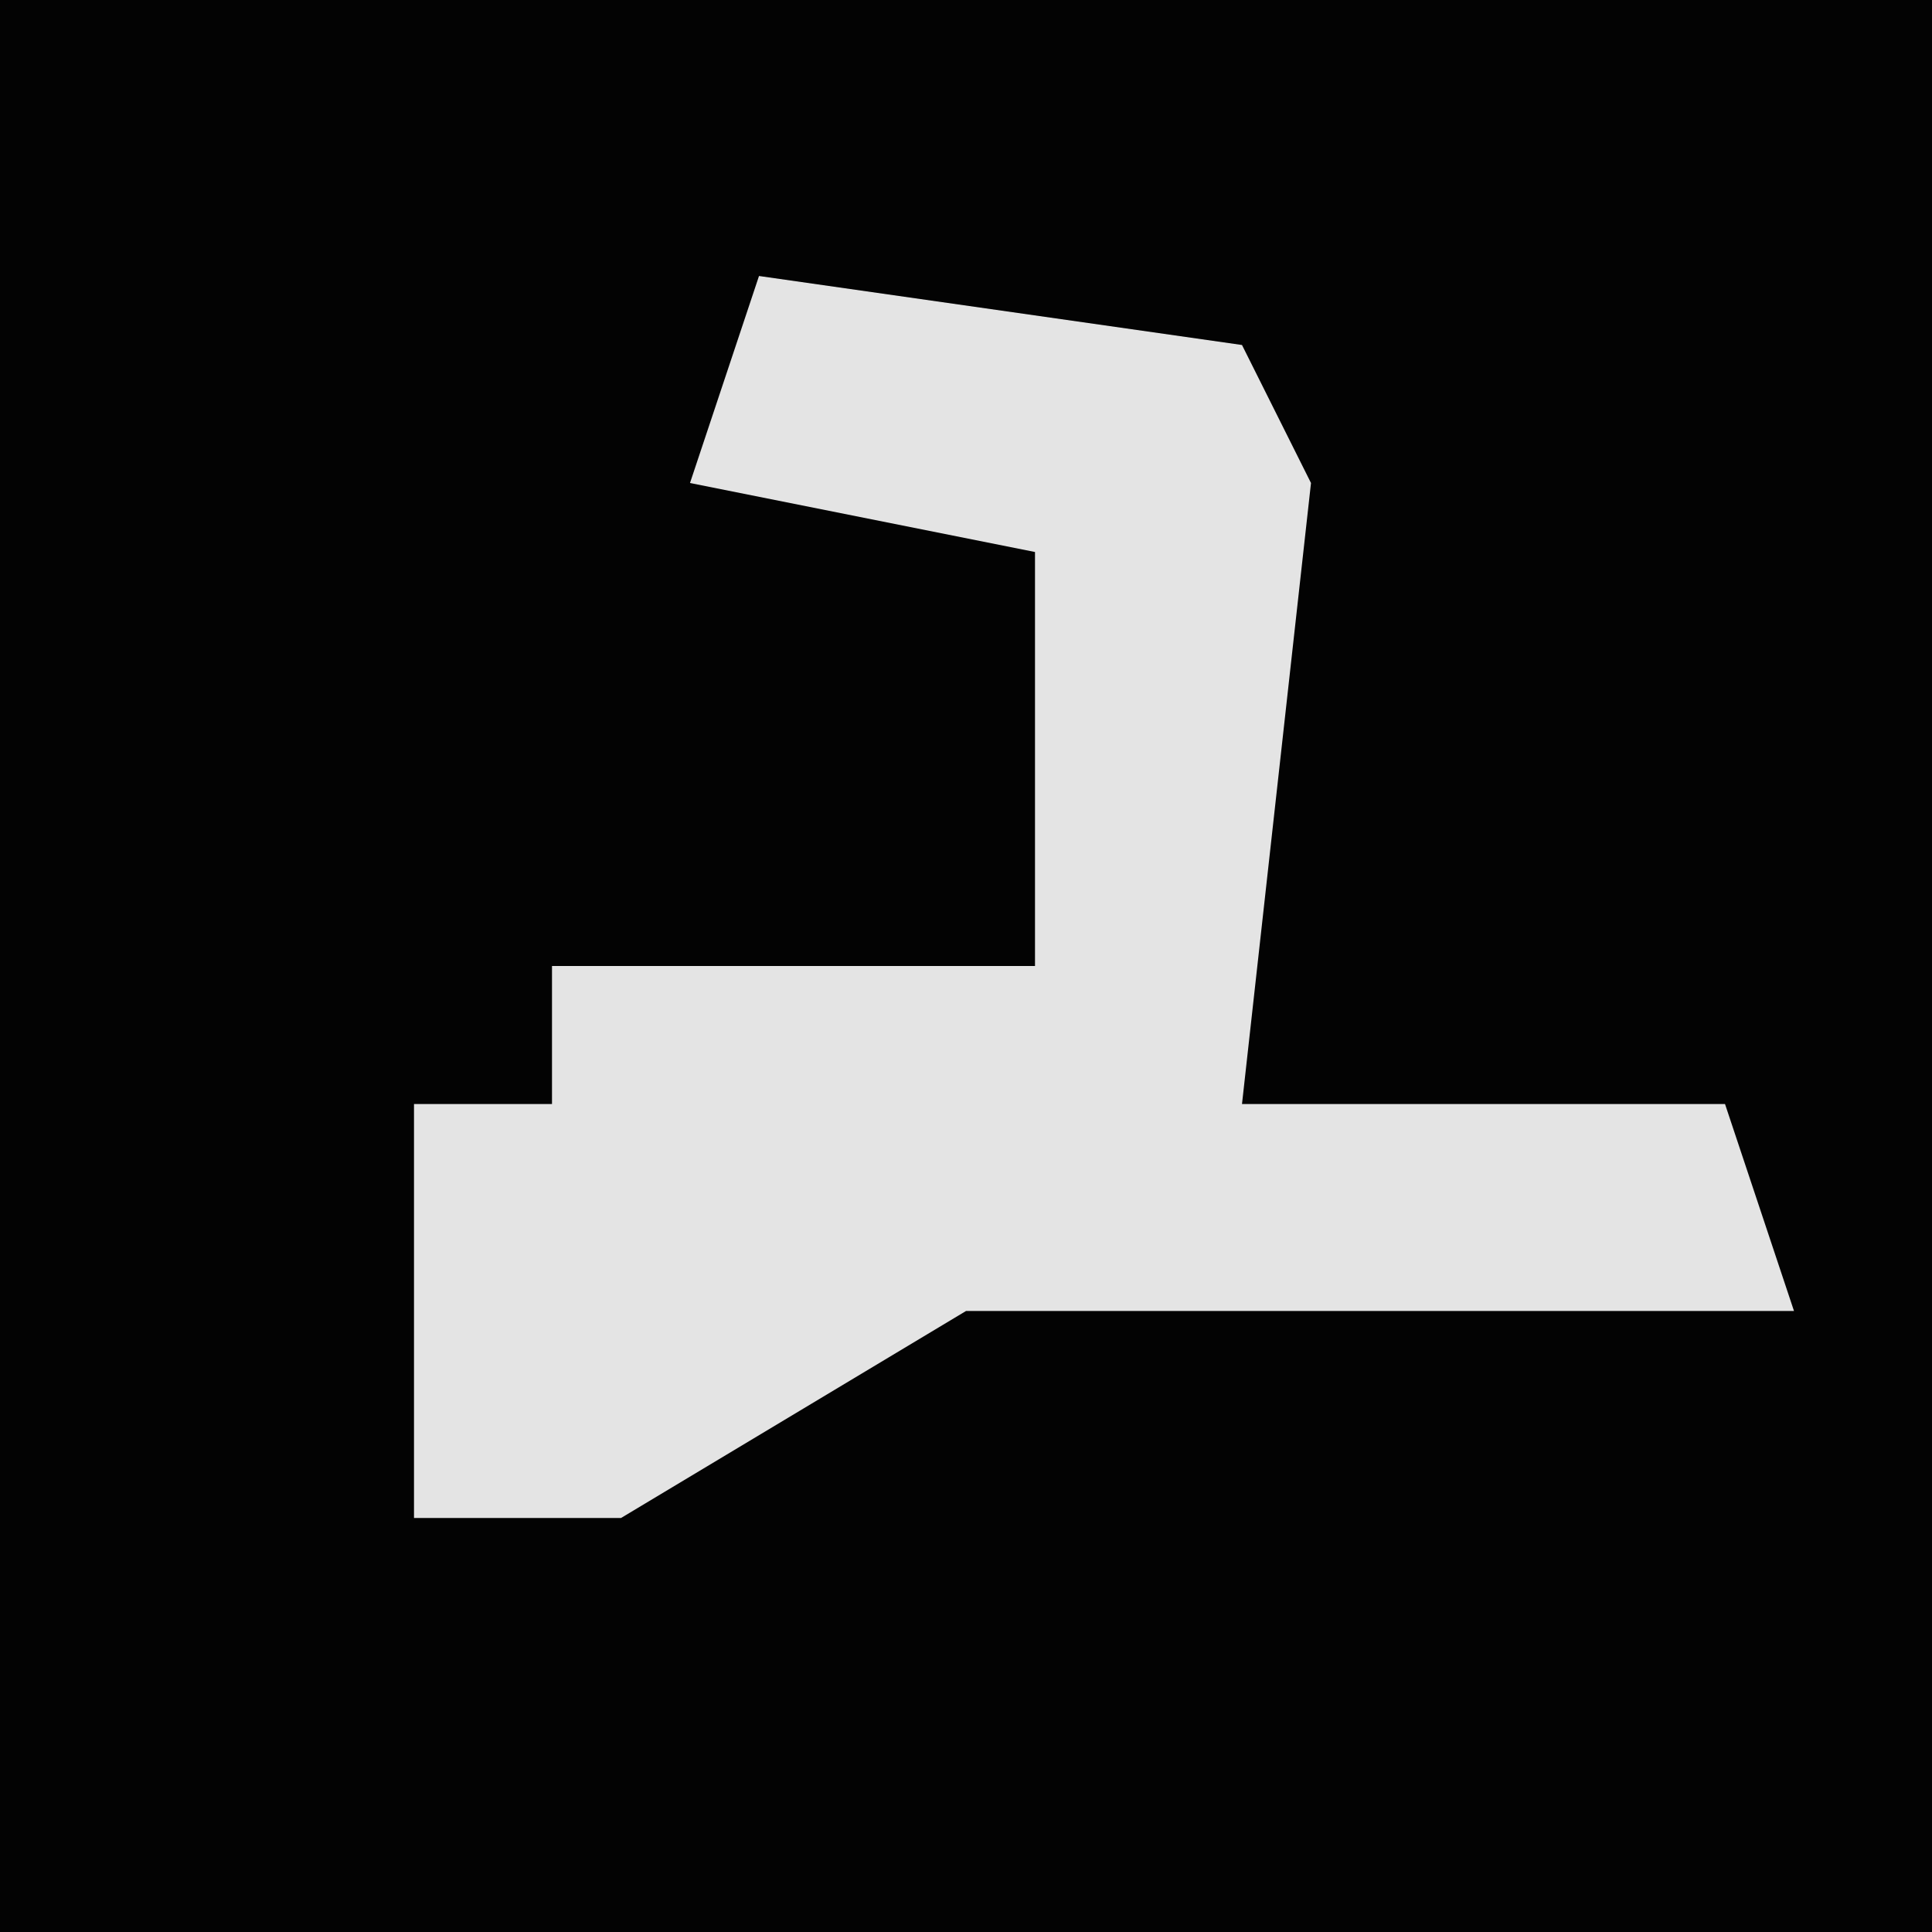 <?xml version="1.0" encoding="UTF-8"?>
<svg version="1.1" xmlns="http://www.w3.org/2000/svg" width="28" height="28">
<path d="M0,0 L28,0 L28,28 L0,28 Z " fill="#030303" transform="translate(0,0)"/>
<path d="M0,0 L7,1 L8,3 L7,12 L14,12 L15,15 L3,15 L-2,18 L-5,18 L-5,12 L-3,12 L-3,10 L4,10 L4,4 L-1,3 Z " fill="#E4E4E4" transform="translate(11,4)"/>
</svg>
